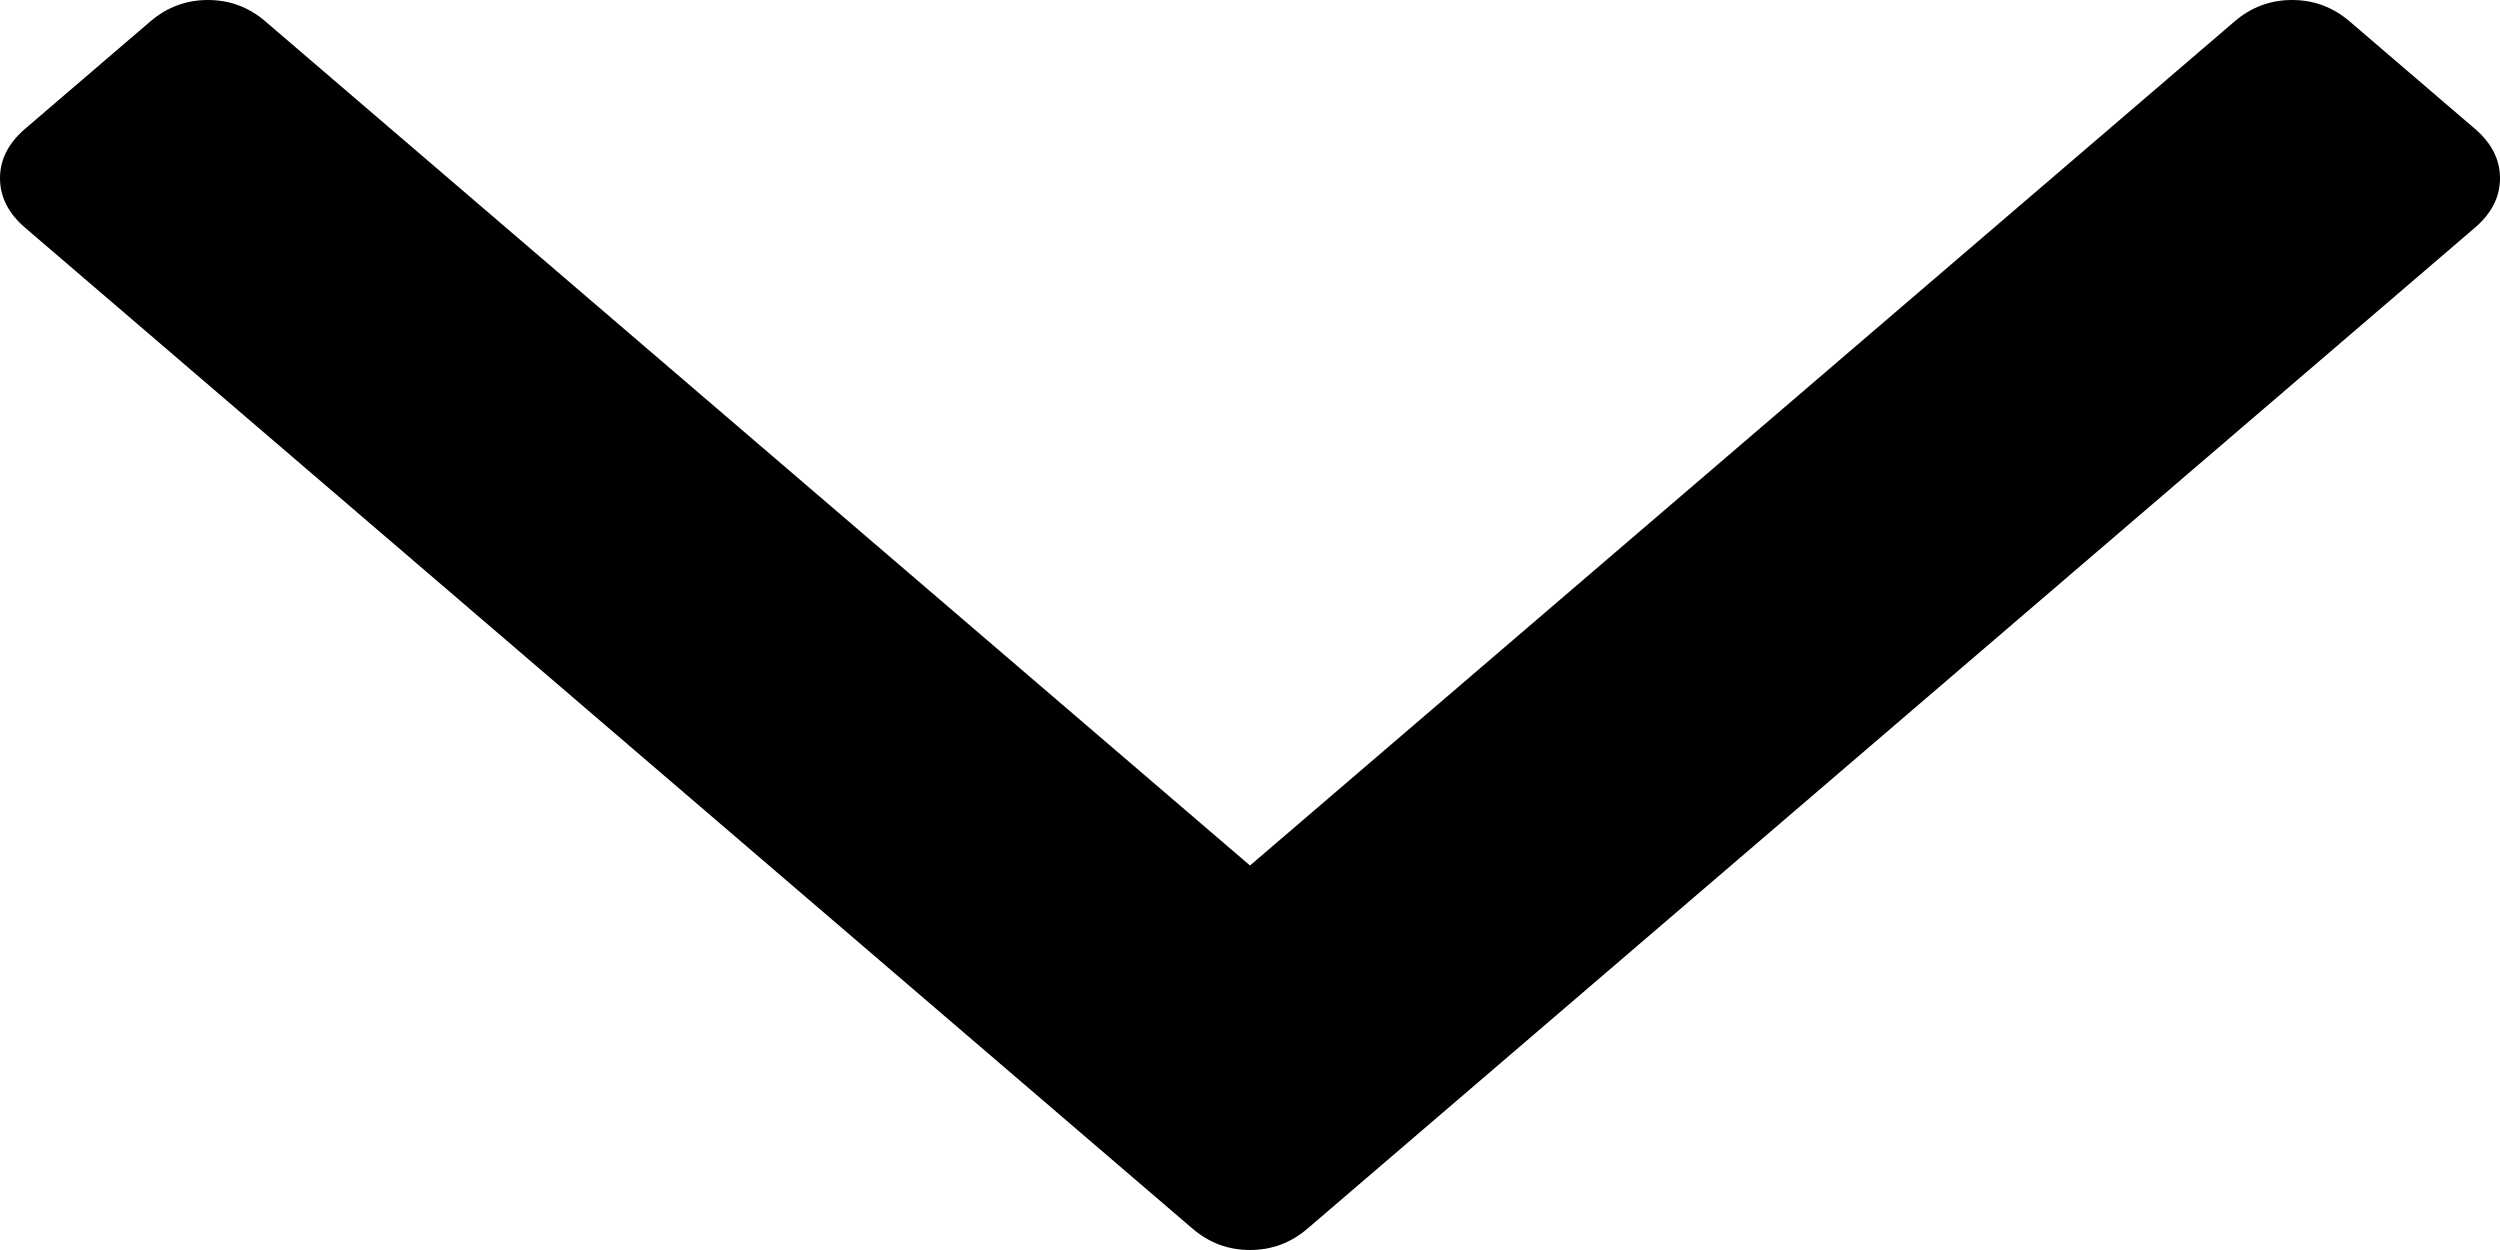 ﻿<?xml version="1.0" encoding="utf-8"?>
<svg version="1.1" xmlns:xlink="http://www.w3.org/1999/xlink" width="20px" height="10px" xmlns="http://www.w3.org/2000/svg">
  <g transform="matrix(1 0 0 1 -1619 -2094 )">
    <path d="M 19.8 1.031  C 19.933 1.145  20 1.277  20 1.426  C 20 1.575  19.933 1.707  19.8 1.821  L 10.461 9.828  C 10.327 9.943  10.174 10  10 10  C 9.826 10  9.673 9.943  9.539 9.828  L 0.2 1.821  C 0.067 1.707  0 1.575  0 1.426  C 0 1.277  0.067 1.145  0.2 1.031  L 1.202 0.172  C 1.336 0.057  1.49 0  1.663 0  C 1.837 0  1.991 0.057  2.124 0.172  L 10 6.924  L 17.876 0.172  C 18.009 0.057  18.163 0  18.337 0  C 18.51 0  18.664 0.057  18.798 0.172  L 19.8 1.031  Z " fill-rule="nonzero" fill="#000000" stroke="none" transform="matrix(1 0 0 1 1619 2094 )" />
  </g>
</svg>